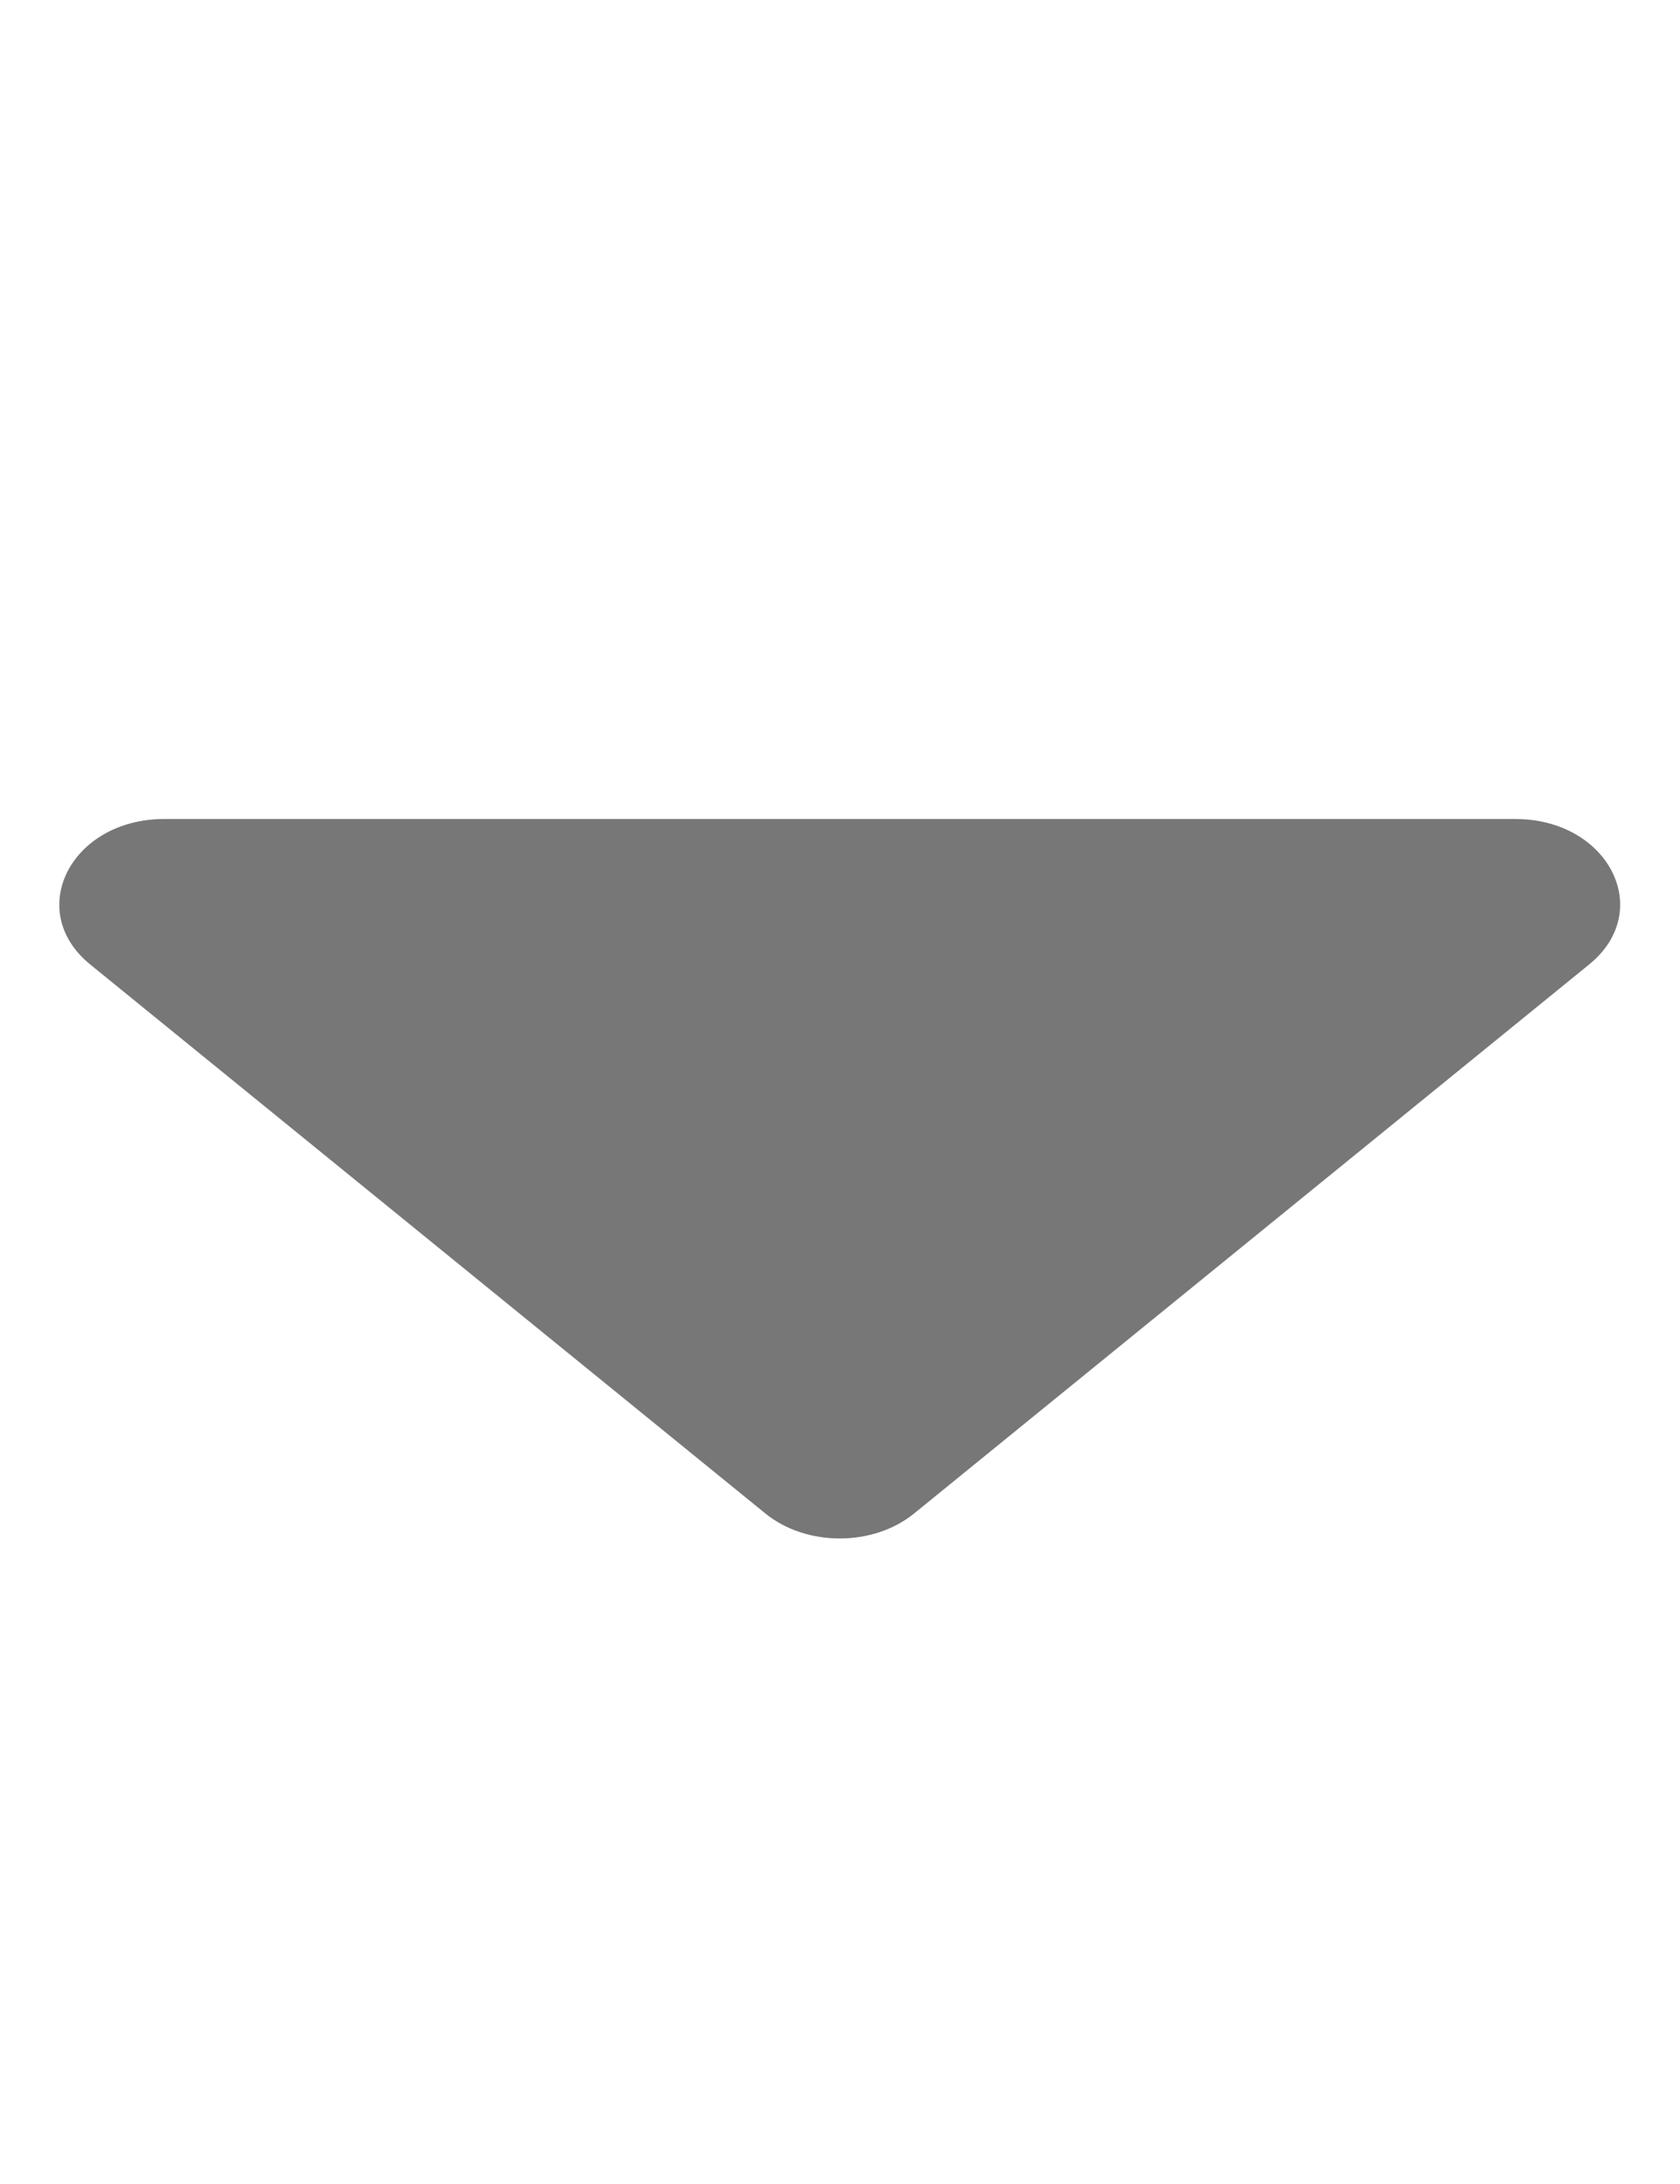 <svg width="10" height="13" viewBox="0 0 10 13" fill="none" xmlns="http://www.w3.org/2000/svg">
<g id="caret-down-solid 1">
<path id="Vector" d="M0.978 4.875H9.019C9.575 4.875 9.853 5.421 9.459 5.741L5.441 9.009C5.197 9.207 4.8 9.207 4.556 9.009L0.537 5.741C0.144 5.421 0.422 4.875 0.978 4.875Z" fill="#777777"/>
</g>
</svg>
